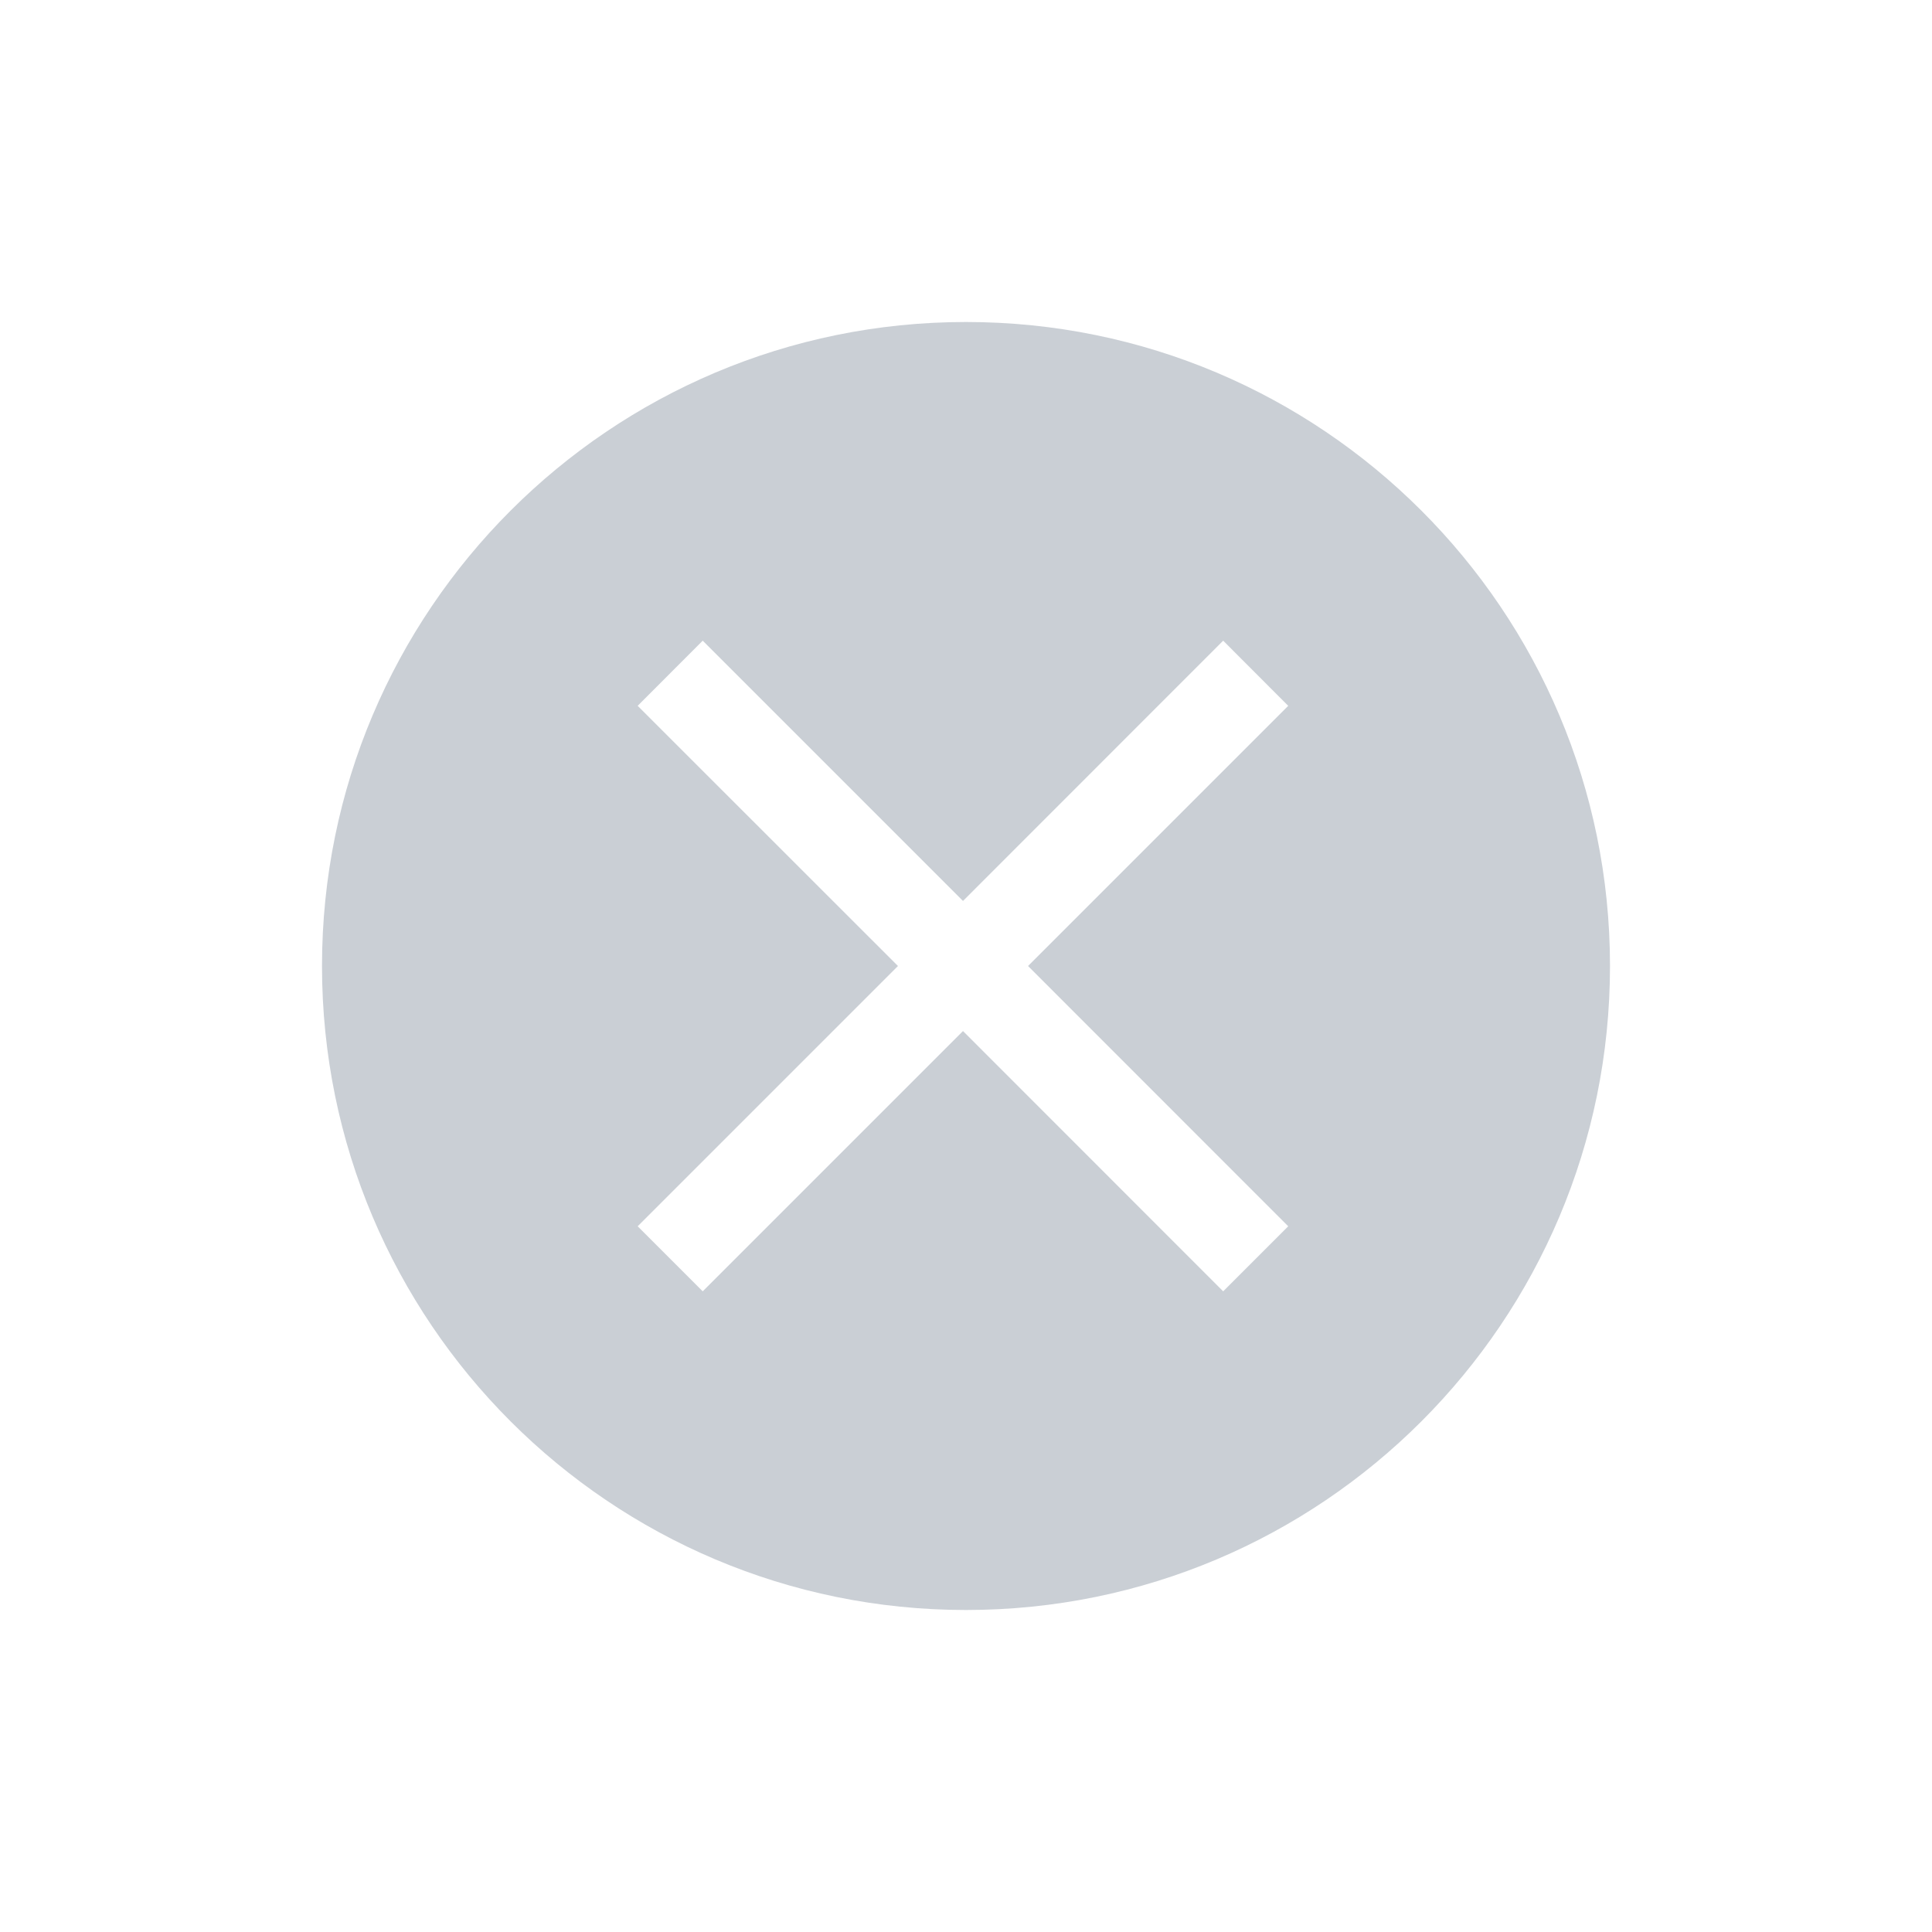<?xml version="1.0" encoding="UTF-8"?>
<svg width="18px" height="18px" viewBox="0 0 18 18" version="1.1" xmlns="http://www.w3.org/2000/svg" xmlns:xlink="http://www.w3.org/1999/xlink">
    <!-- Generator: Sketch 53 (72520) - https://sketchapp.com -->
    <title>icon/通用/input_delete</title>
    <desc>Created with Sketch.</desc>
    <g id="icon/通用/input_delete" stroke="none" stroke-width="1" fill="none" fill-rule="evenodd">
        <rect id="Rectangle-5" x="0" y="0" width="18" height="18"></rect>
        <g id="delete" transform="translate(3, 3)" fill="#CACFD5" fill-rule="nonzero">
            <path d="M6,12 C2.686,12 0,9.314 0,6 C0,2.686 2.686,0 6,0 C9.314,0 12,2.686 12,6 C12,9.314 9.314,12 6,12 Z M9.002,3.576 L8.396,2.969 L5.972,5.394 L3.547,2.969 L2.941,3.576 L5.366,6 L2.941,8.425 L3.547,9.031 L5.972,6.606 L8.396,9.031 L9.002,8.425 L6.578,6 L9.002,3.576 Z" id="Shape"></path>
        </g>
    </g>
</svg>